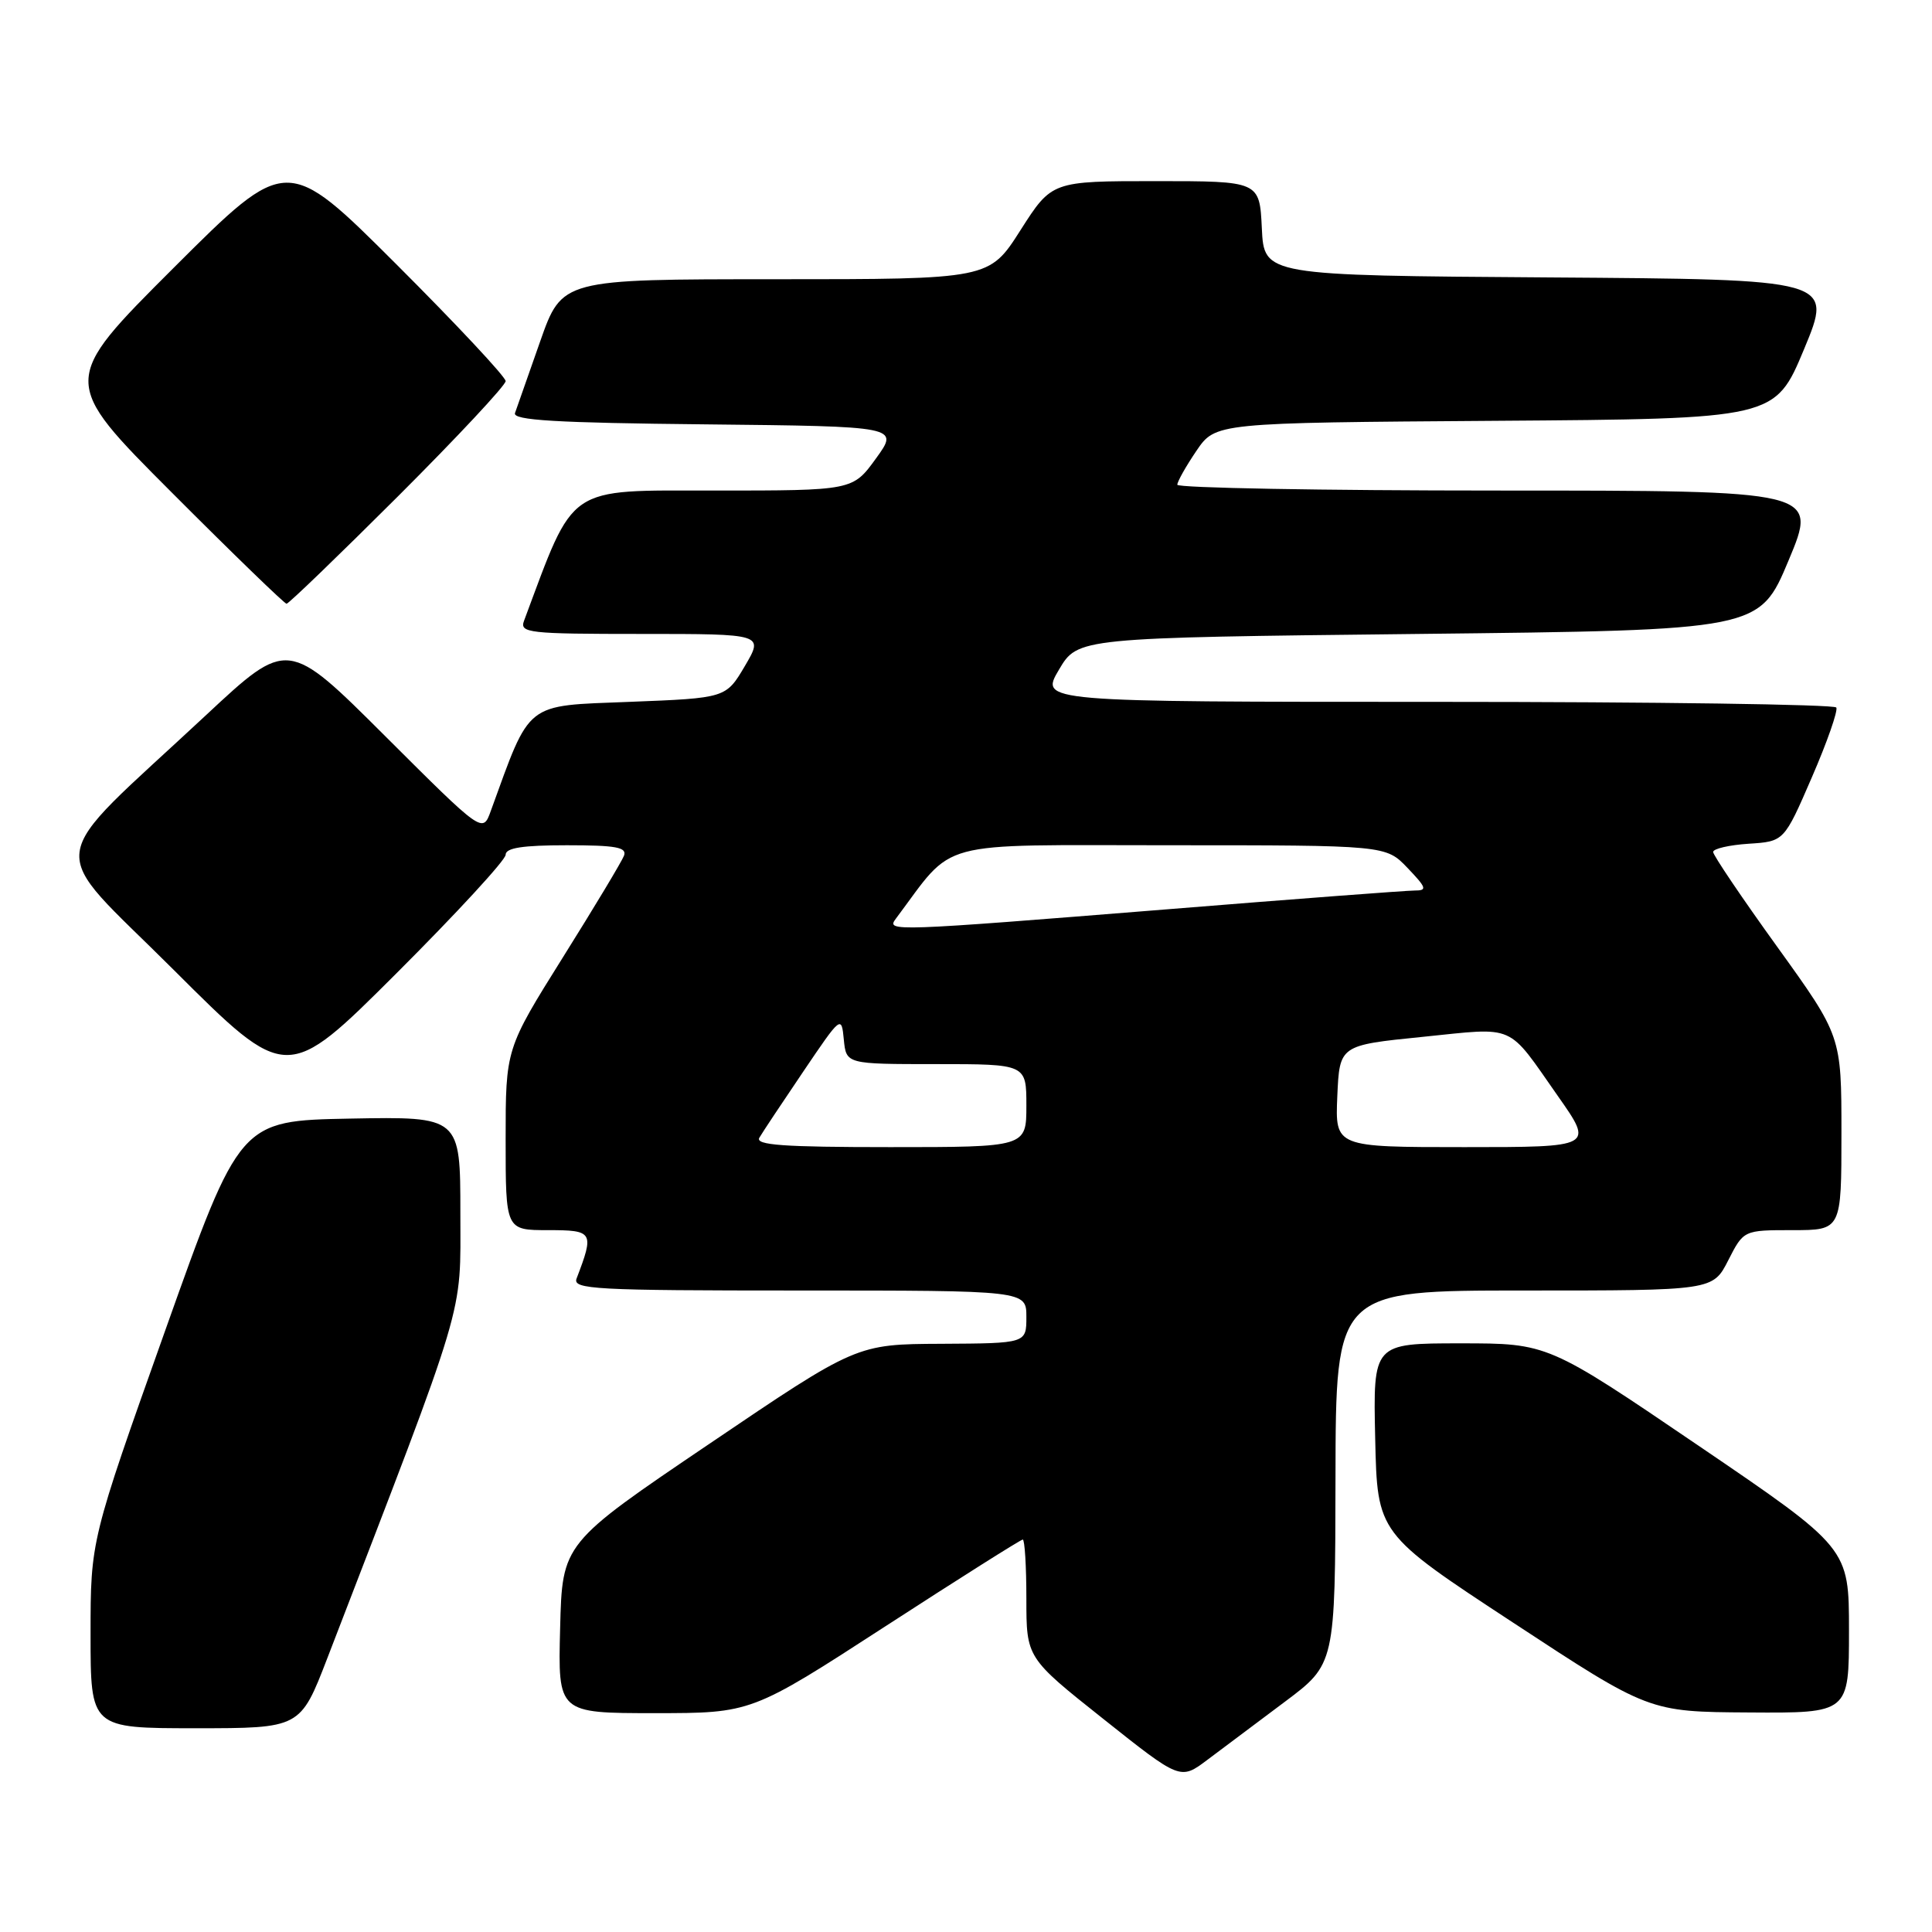 <?xml version="1.0" encoding="UTF-8" standalone="no"?>
<!DOCTYPE svg PUBLIC "-//W3C//DTD SVG 1.1//EN" "http://www.w3.org/Graphics/SVG/1.1/DTD/svg11.dtd" >
<svg xmlns="http://www.w3.org/2000/svg" xmlns:xlink="http://www.w3.org/1999/xlink" version="1.1" viewBox="0 0 256 256">
 <g >
 <path fill="currentColor"
d=" M 170.24 225.50 C 176.92 220.50 176.92 220.50 176.96 195.75 C 177.00 171.00 177.00 171.00 201.98 171.00 C 226.96 171.00 226.96 171.00 229.00 167.00 C 231.04 163.00 231.04 163.00 237.52 163.00 C 244.00 163.00 244.00 163.00 244.00 150.14 C 244.00 137.28 244.00 137.28 235.50 125.47 C 230.82 118.98 227.00 113.32 227.00 112.89 C 227.00 112.46 229.12 111.97 231.70 111.80 C 236.40 111.50 236.40 111.50 240.08 103.00 C 242.11 98.33 243.56 94.16 243.32 93.75 C 243.08 93.34 219.24 93.00 190.34 93.00 C 137.80 93.00 137.80 93.00 140.31 88.75 C 142.82 84.50 142.82 84.50 187.97 84.00 C 233.13 83.50 233.13 83.50 237.00 74.25 C 240.87 65.00 240.87 65.00 198.44 65.00 C 175.10 65.00 156.00 64.65 156.00 64.23 C 156.00 63.81 157.14 61.79 158.53 59.74 C 161.06 56.02 161.06 56.02 198.13 55.76 C 235.20 55.50 235.20 55.50 239.05 46.26 C 242.89 37.02 242.89 37.02 205.20 36.76 C 167.50 36.50 167.50 36.50 167.20 30.25 C 166.90 24.00 166.90 24.00 153.14 24.00 C 139.37 24.00 139.37 24.00 135.22 30.50 C 131.08 37.00 131.08 37.00 102.77 37.00 C 74.47 37.00 74.47 37.00 71.57 45.25 C 69.98 49.79 68.48 54.05 68.24 54.73 C 67.90 55.69 73.65 56.03 93.47 56.23 C 119.15 56.50 119.15 56.50 116.07 60.75 C 112.99 65.00 112.99 65.00 94.69 65.00 C 74.88 65.00 76.22 64.08 69.44 82.25 C 68.83 83.87 69.98 84.00 84.99 84.00 C 101.20 84.00 101.20 84.00 98.70 88.25 C 96.19 92.50 96.19 92.50 83.40 93.00 C 69.42 93.55 70.36 92.81 65.03 107.46 C 63.96 110.43 63.96 110.43 51.04 97.54 C 38.13 84.66 38.13 84.66 27.31 94.75 C 5.43 115.16 5.91 111.43 23.01 128.51 C 38.00 143.47 38.00 143.47 52.50 129.00 C 60.47 121.04 67.00 113.96 67.00 113.26 C 67.00 112.35 69.24 112.00 75.11 112.00 C 81.62 112.00 83.11 112.27 82.68 113.39 C 82.39 114.15 78.74 120.23 74.57 126.88 C 67.00 138.98 67.00 138.98 67.00 150.99 C 67.00 163.00 67.00 163.00 72.61 163.00 C 78.62 163.00 78.76 163.24 76.40 169.41 C 75.85 170.84 78.76 171.00 105.89 171.00 C 136.00 171.00 136.00 171.00 136.00 174.50 C 136.00 178.00 136.00 178.00 124.75 178.06 C 113.50 178.11 113.50 178.11 94.00 191.31 C 74.50 204.50 74.50 204.50 74.22 215.75 C 73.93 227.00 73.93 227.00 86.75 227.00 C 99.57 227.00 99.57 227.00 117.31 215.50 C 127.06 209.18 135.26 204.00 135.52 204.00 C 135.78 204.00 136.00 207.53 136.00 211.83 C 136.00 219.67 136.00 219.67 146.20 227.77 C 156.40 235.88 156.40 235.88 159.98 233.19 C 161.94 231.71 166.56 228.25 170.24 225.50 Z  M 43.36 219.75 C 62.04 171.27 61.00 174.73 61.00 160.74 C 61.00 147.95 61.00 147.95 46.39 148.22 C 31.78 148.50 31.78 148.50 21.89 176.30 C 12.00 204.10 12.00 204.10 12.00 216.55 C 12.00 229.00 12.00 229.00 25.90 229.00 C 39.79 229.00 39.79 229.00 43.36 219.75 Z  M 245.00 216.06 C 245.00 205.12 245.00 205.12 225.06 191.56 C 205.11 178.00 205.11 178.00 193.53 178.00 C 181.94 178.00 181.94 178.00 182.22 190.60 C 182.50 203.20 182.50 203.20 200.50 215.01 C 218.50 226.83 218.50 226.83 231.75 226.91 C 245.00 227.00 245.00 227.00 245.00 216.06 Z  M 52.74 65.76 C 60.58 57.93 67.00 51.06 67.00 50.50 C 67.00 49.94 60.47 42.96 52.50 35.00 C 38.00 20.53 38.00 20.53 23.00 35.50 C 8.00 50.48 8.00 50.48 22.74 65.24 C 30.84 73.36 37.70 80.00 37.97 80.00 C 38.25 80.00 44.89 73.59 52.74 65.76 Z  M 100.62 150.75 C 101.02 150.06 103.64 146.12 106.43 142.00 C 111.46 134.56 111.50 134.53 111.81 137.75 C 112.13 141.00 112.13 141.00 124.06 141.00 C 136.00 141.00 136.00 141.00 136.00 146.50 C 136.00 152.00 136.00 152.00 117.94 152.00 C 103.77 152.00 100.04 151.73 100.62 150.75 Z  M 177.20 145.25 C 177.50 138.50 177.50 138.50 188.50 137.39 C 201.01 136.12 199.61 135.51 206.44 145.25 C 211.18 152.00 211.18 152.00 194.04 152.00 C 176.91 152.00 176.91 152.00 177.20 145.25 Z  M 118.69 121.75 C 126.66 111.12 123.41 112.00 154.90 112.00 C 183.63 112.00 183.63 112.00 186.50 115.00 C 189.03 117.65 189.15 118.00 187.44 118.00 C 186.37 118.00 171.55 119.12 154.50 120.50 C 118.13 123.42 117.42 123.45 118.69 121.75 Z "/>
</g>
</svg>